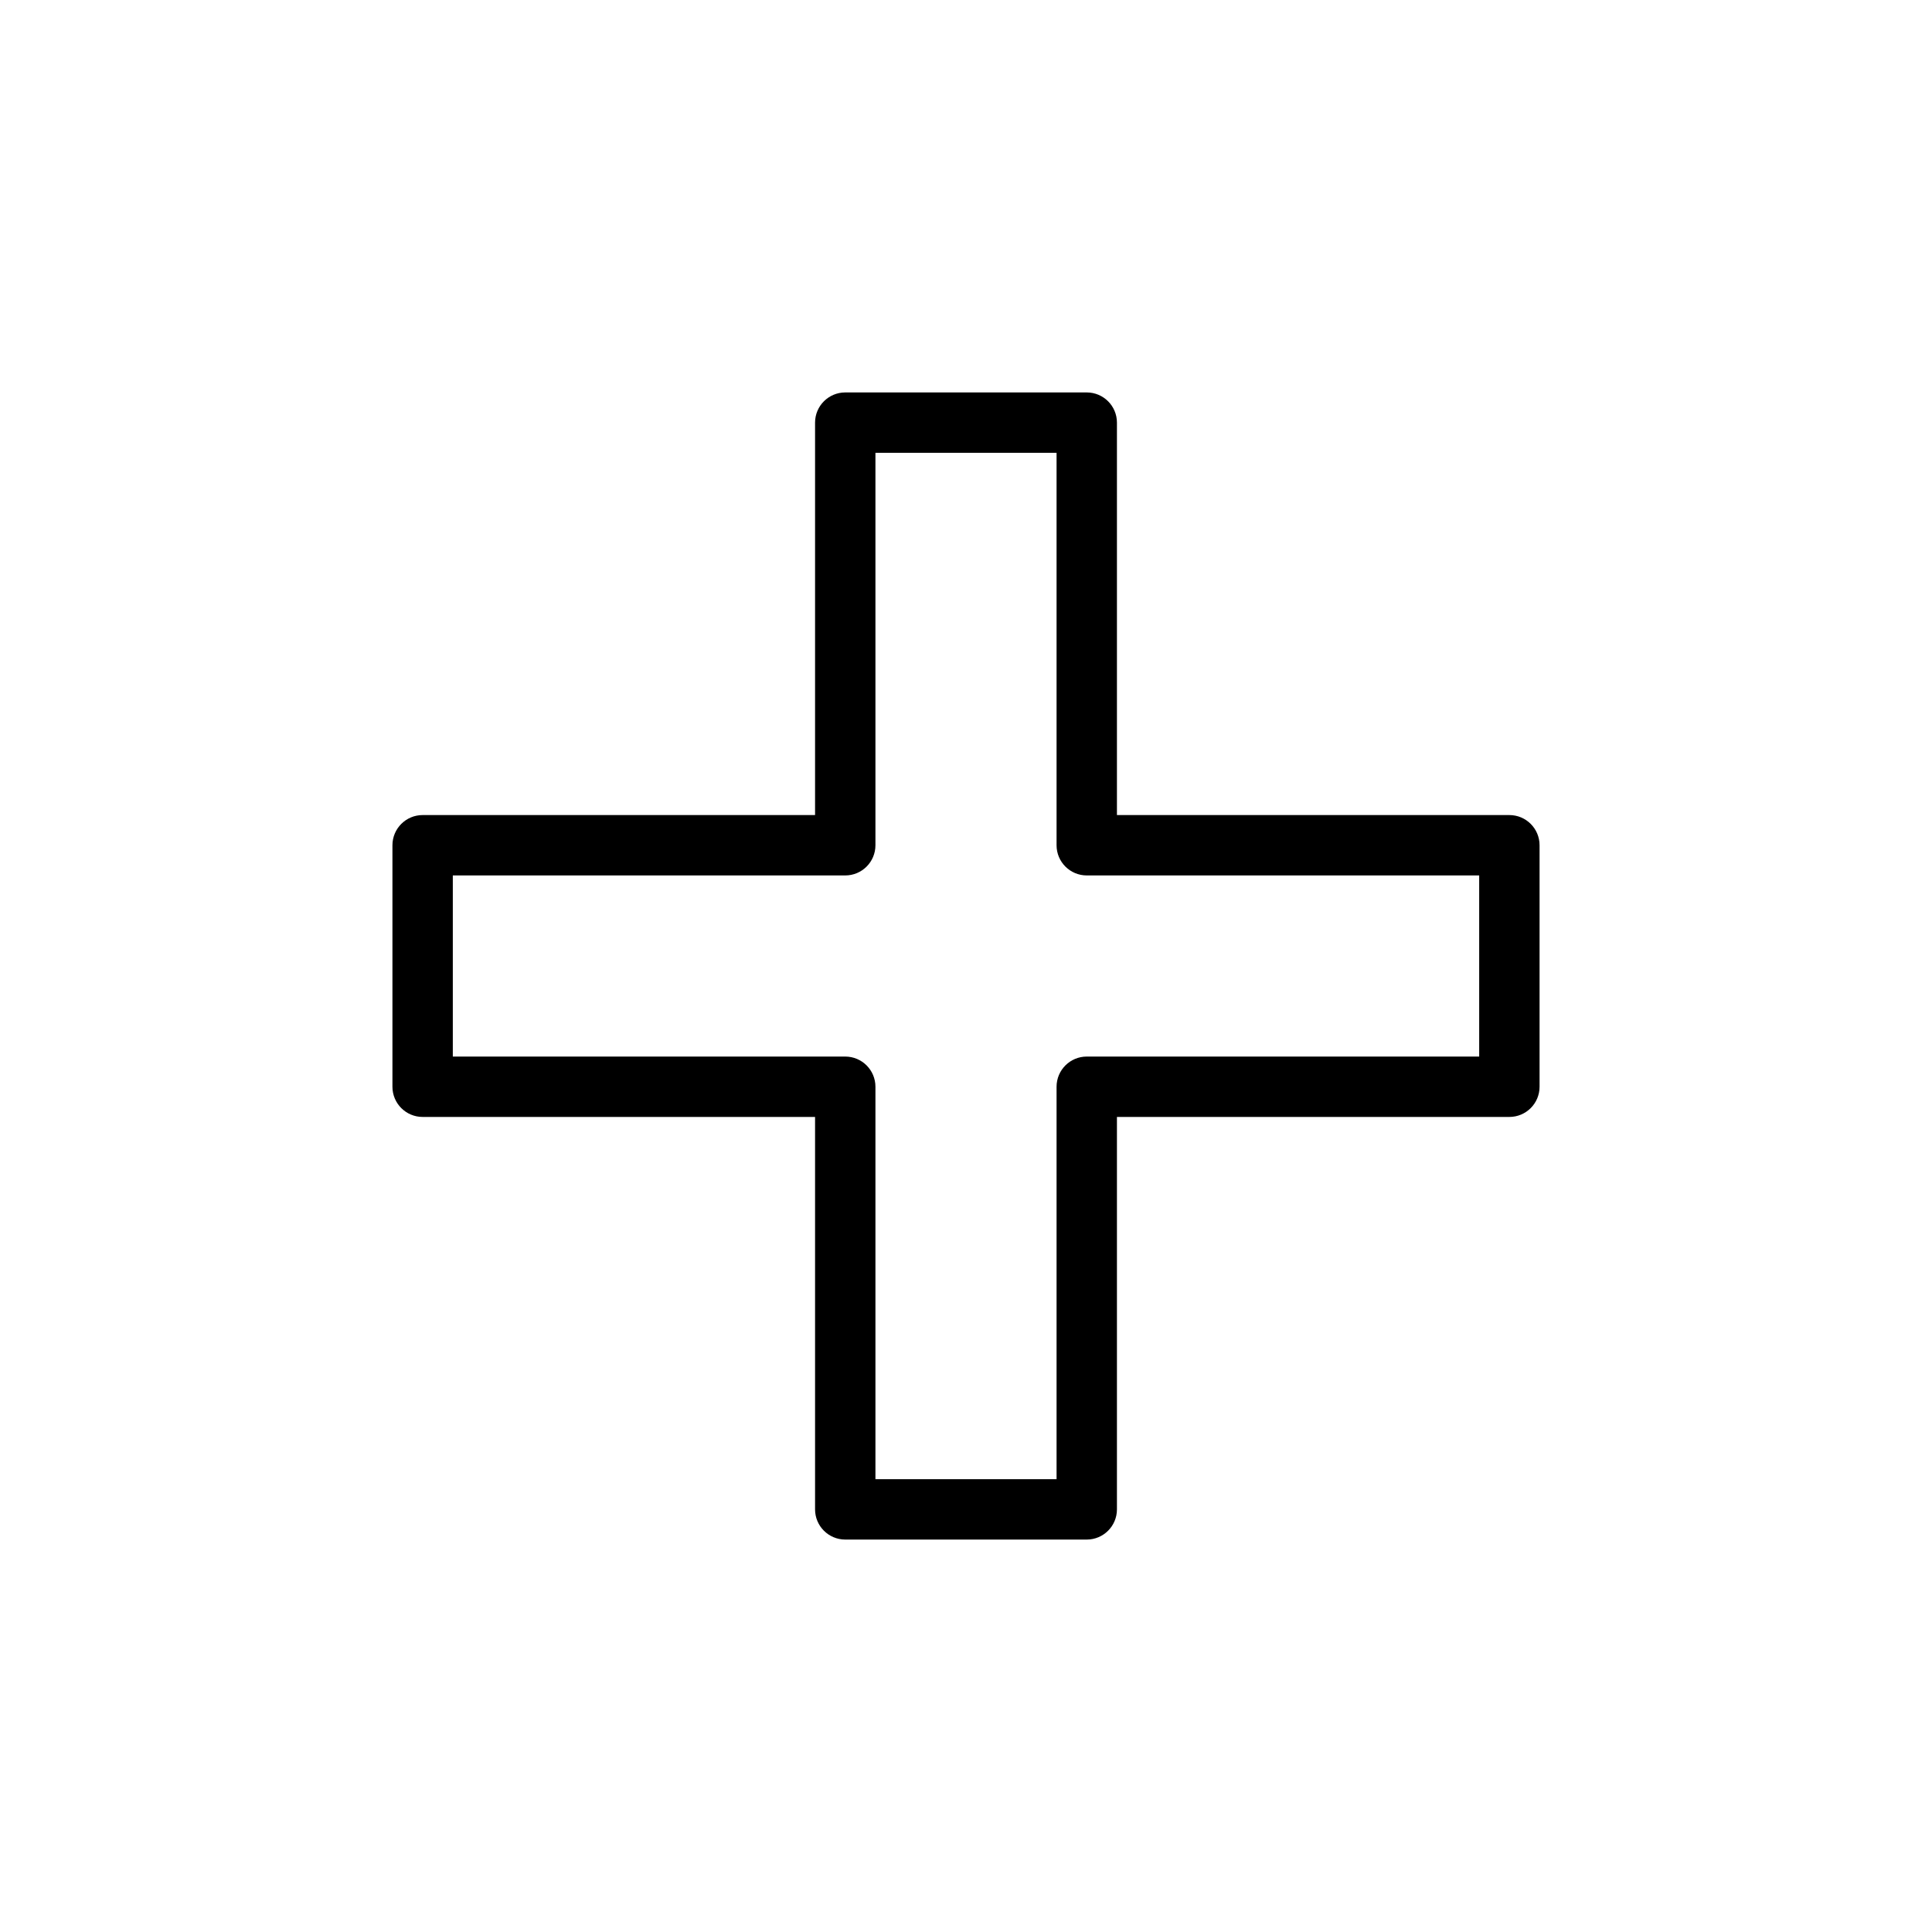 <?xml version="1.0" encoding="utf-8"?>
<!-- Generator: Adobe Illustrator 19.2.1, SVG Export Plug-In . SVG Version: 6.00 Build 0)  -->
<!DOCTYPE svg PUBLIC "-//W3C//DTD SVG 1.1//EN" "http://www.w3.org/Graphics/SVG/1.1/DTD/svg11.dtd">
<svg version="1.1" id="Layer_1" xmlns="http://www.w3.org/2000/svg" xmlns:xlink="http://www.w3.org/1999/xlink" x="0px" y="0px"
	 width="64px" height="64px" viewBox="0 0 64 64" enable-background="new 0 0 64 64" xml:space="preserve">
<path d="M14,37h13v13c0,0.552,0.448,1,1,1h8c0.552,0,1-0.448,1-1V37h13c0.552,0,1-0.448,1-1v-8c0-0.552-0.448-1-1-1H37V14
	c0-0.552-0.448-1-1-1h-8c-0.552,0-1,0.448-1,1v13H14c-0.552,0-1,0.448-1,1v8C13,36.552,13.448,37,14,37z M15,29h13
	c0.552,0,1-0.448,1-1V15h6v13c0,0.552,0.448,1,1,1h13v6H36c-0.552,0-1,0.448-1,1v13h-6V36c0-0.552-0.448-1-1-1H15V29z"/>
</svg>
